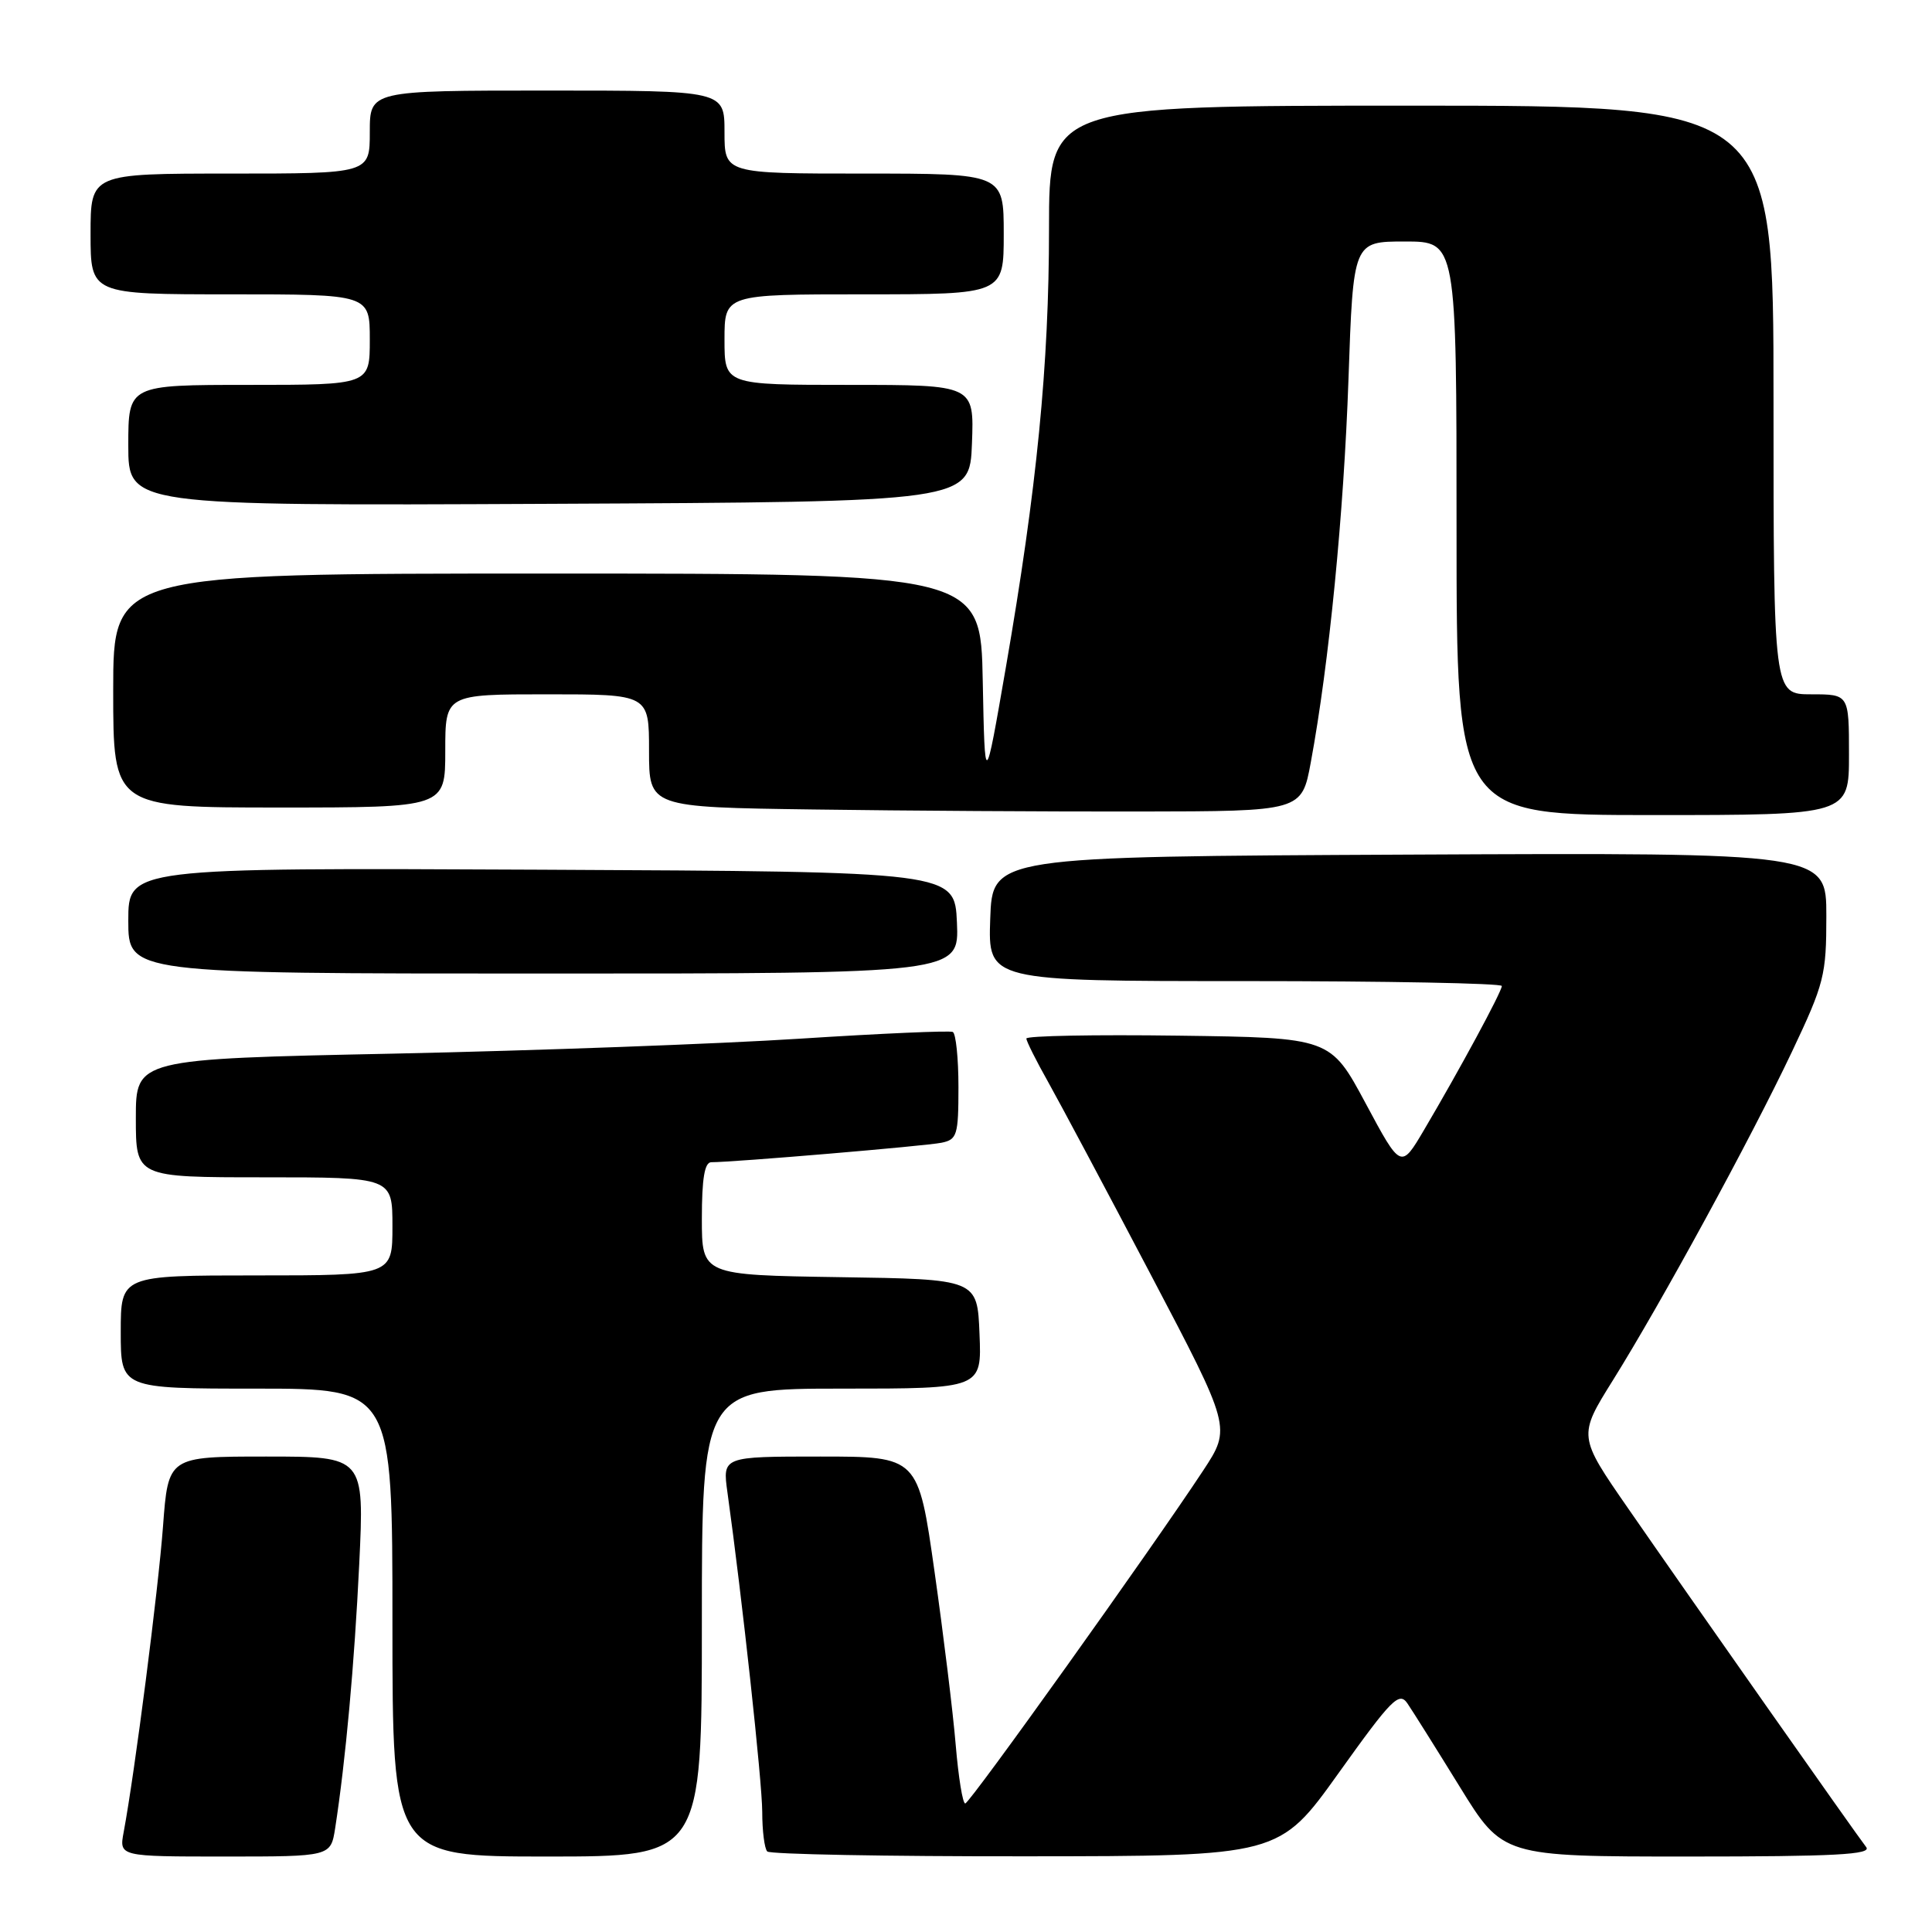 <?xml version="1.0" encoding="UTF-8" standalone="no"?>
<!DOCTYPE svg PUBLIC "-//W3C//DTD SVG 1.1//EN" "http://www.w3.org/Graphics/SVG/1.1/DTD/svg11.dtd" >
<svg xmlns="http://www.w3.org/2000/svg" xmlns:xlink="http://www.w3.org/1999/xlink" version="1.1" viewBox="0 0 256 256">
 <g >
 <path fill="currentColor"
d=" M 44.41 242.25 C 45.80 233.26 46.96 220.49 47.60 207.25 C 48.28 193.00 48.28 193.00 35.28 193.00 C 22.29 193.00 22.29 193.00 21.60 202.25 C 20.97 210.70 17.86 234.88 16.39 242.75 C 15.78 246.00 15.78 246.00 29.80 246.00 C 43.82 246.00 43.82 246.00 44.41 242.25 Z  M 93.00 215.00 C 93.00 184.00 93.00 184.00 111.54 184.00 C 130.09 184.00 130.09 184.00 129.79 176.75 C 129.50 169.50 129.50 169.50 111.25 169.23 C 93.00 168.95 93.00 168.95 93.00 161.48 C 93.00 156.16 93.36 154.00 94.25 154.00 C 97.11 154.01 122.68 151.85 124.75 151.42 C 126.82 151.00 127.00 150.42 127.00 144.04 C 127.00 140.23 126.66 136.95 126.25 136.74 C 125.84 136.54 116.72 136.94 106.00 137.63 C 95.28 138.32 71.09 139.21 52.25 139.61 C 18.00 140.32 18.00 140.32 18.00 148.16 C 18.00 156.00 18.00 156.00 35.00 156.00 C 52.00 156.00 52.00 156.00 52.00 162.50 C 52.00 169.00 52.00 169.00 34.00 169.00 C 16.00 169.00 16.00 169.00 16.00 176.50 C 16.00 184.00 16.00 184.00 34.00 184.00 C 52.00 184.00 52.00 184.00 52.00 215.00 C 52.00 246.00 52.00 246.00 72.50 246.00 C 93.00 246.00 93.00 246.00 93.00 215.00 Z  M 177.38 234.93 C 184.40 225.11 185.39 224.11 186.49 225.71 C 187.16 226.69 190.28 231.66 193.42 236.75 C 199.12 246.00 199.12 246.00 223.68 246.00 C 243.18 246.00 248.05 245.74 247.28 244.75 C 245.91 242.99 223.71 211.40 215.75 199.89 C 209.10 190.29 209.10 190.29 213.72 182.89 C 220.17 172.55 231.97 150.90 237.42 139.41 C 241.73 130.31 242.00 129.23 242.00 121.36 C 242.00 112.98 242.00 112.98 186.75 113.24 C 131.50 113.50 131.50 113.50 131.21 121.75 C 130.92 130.00 130.92 130.00 164.96 130.00 C 183.68 130.00 199.00 130.29 199.00 130.65 C 199.00 131.39 193.38 141.79 188.70 149.71 C 185.63 154.92 185.63 154.92 180.96 146.21 C 176.29 137.50 176.29 137.50 156.14 137.23 C 145.06 137.08 136.00 137.25 136.00 137.61 C 136.00 137.96 137.30 140.56 138.89 143.38 C 140.47 146.20 146.58 157.66 152.46 168.85 C 163.15 189.19 163.15 189.19 159.43 194.85 C 152.61 205.21 128.51 238.94 127.90 238.97 C 127.56 238.99 127.00 235.51 126.64 231.25 C 126.29 226.99 125.02 216.64 123.83 208.25 C 121.67 193.00 121.67 193.00 108.70 193.00 C 95.73 193.00 95.73 193.00 96.39 197.75 C 98.34 211.73 100.99 236.09 101.00 240.08 C 101.00 242.60 101.30 244.97 101.67 245.33 C 102.03 245.70 117.45 245.99 135.92 245.97 C 169.50 245.95 169.50 245.95 177.38 234.93 Z  M 126.80 122.25 C 126.50 115.50 126.50 115.50 71.75 115.24 C 17.00 114.98 17.00 114.98 17.00 121.99 C 17.00 129.00 17.00 129.00 72.05 129.00 C 127.09 129.00 127.09 129.00 126.80 122.25 Z  M 173.69 101.00 C 176.11 87.92 178.06 68.06 178.68 50.25 C 179.31 32.00 179.31 32.00 186.16 32.00 C 193.00 32.00 193.00 32.00 193.00 70.00 C 193.00 108.00 193.00 108.00 219.00 108.00 C 245.00 108.00 245.00 108.00 245.00 100.00 C 245.00 92.00 245.00 92.00 240.00 92.00 C 235.00 92.00 235.00 92.00 235.00 53.00 C 235.00 14.00 235.00 14.00 187.00 14.00 C 139.00 14.00 139.00 14.00 139.00 30.26 C 139.00 48.37 137.40 64.67 133.27 88.50 C 130.50 104.50 130.50 104.50 130.22 90.25 C 129.95 76.00 129.95 76.00 72.47 76.00 C 15.00 76.00 15.00 76.00 15.00 91.50 C 15.00 107.00 15.00 107.00 37.00 107.00 C 59.00 107.00 59.00 107.00 59.00 99.50 C 59.00 92.00 59.00 92.00 72.50 92.00 C 86.00 92.00 86.00 92.00 86.00 99.48 C 86.00 106.96 86.00 106.96 107.75 107.26 C 119.71 107.43 139.17 107.55 150.99 107.53 C 172.49 107.50 172.49 107.50 173.69 101.00 Z  M 128.79 58.75 C 129.08 51.00 129.08 51.00 112.54 51.00 C 96.00 51.00 96.00 51.00 96.00 45.00 C 96.00 39.00 96.00 39.00 114.50 39.00 C 133.00 39.00 133.00 39.00 133.00 31.00 C 133.00 23.00 133.00 23.00 114.50 23.00 C 96.00 23.00 96.00 23.00 96.00 17.50 C 96.00 12.00 96.00 12.00 72.50 12.00 C 49.00 12.00 49.00 12.00 49.00 17.50 C 49.00 23.00 49.00 23.00 30.50 23.00 C 12.00 23.00 12.00 23.00 12.00 31.00 C 12.00 39.00 12.00 39.00 30.50 39.00 C 49.00 39.00 49.00 39.00 49.00 45.00 C 49.00 51.00 49.00 51.00 33.00 51.00 C 17.00 51.00 17.00 51.00 17.00 59.01 C 17.00 67.02 17.00 67.02 72.75 66.76 C 128.50 66.50 128.50 66.50 128.79 58.75 Z "/>
</g>
</svg>